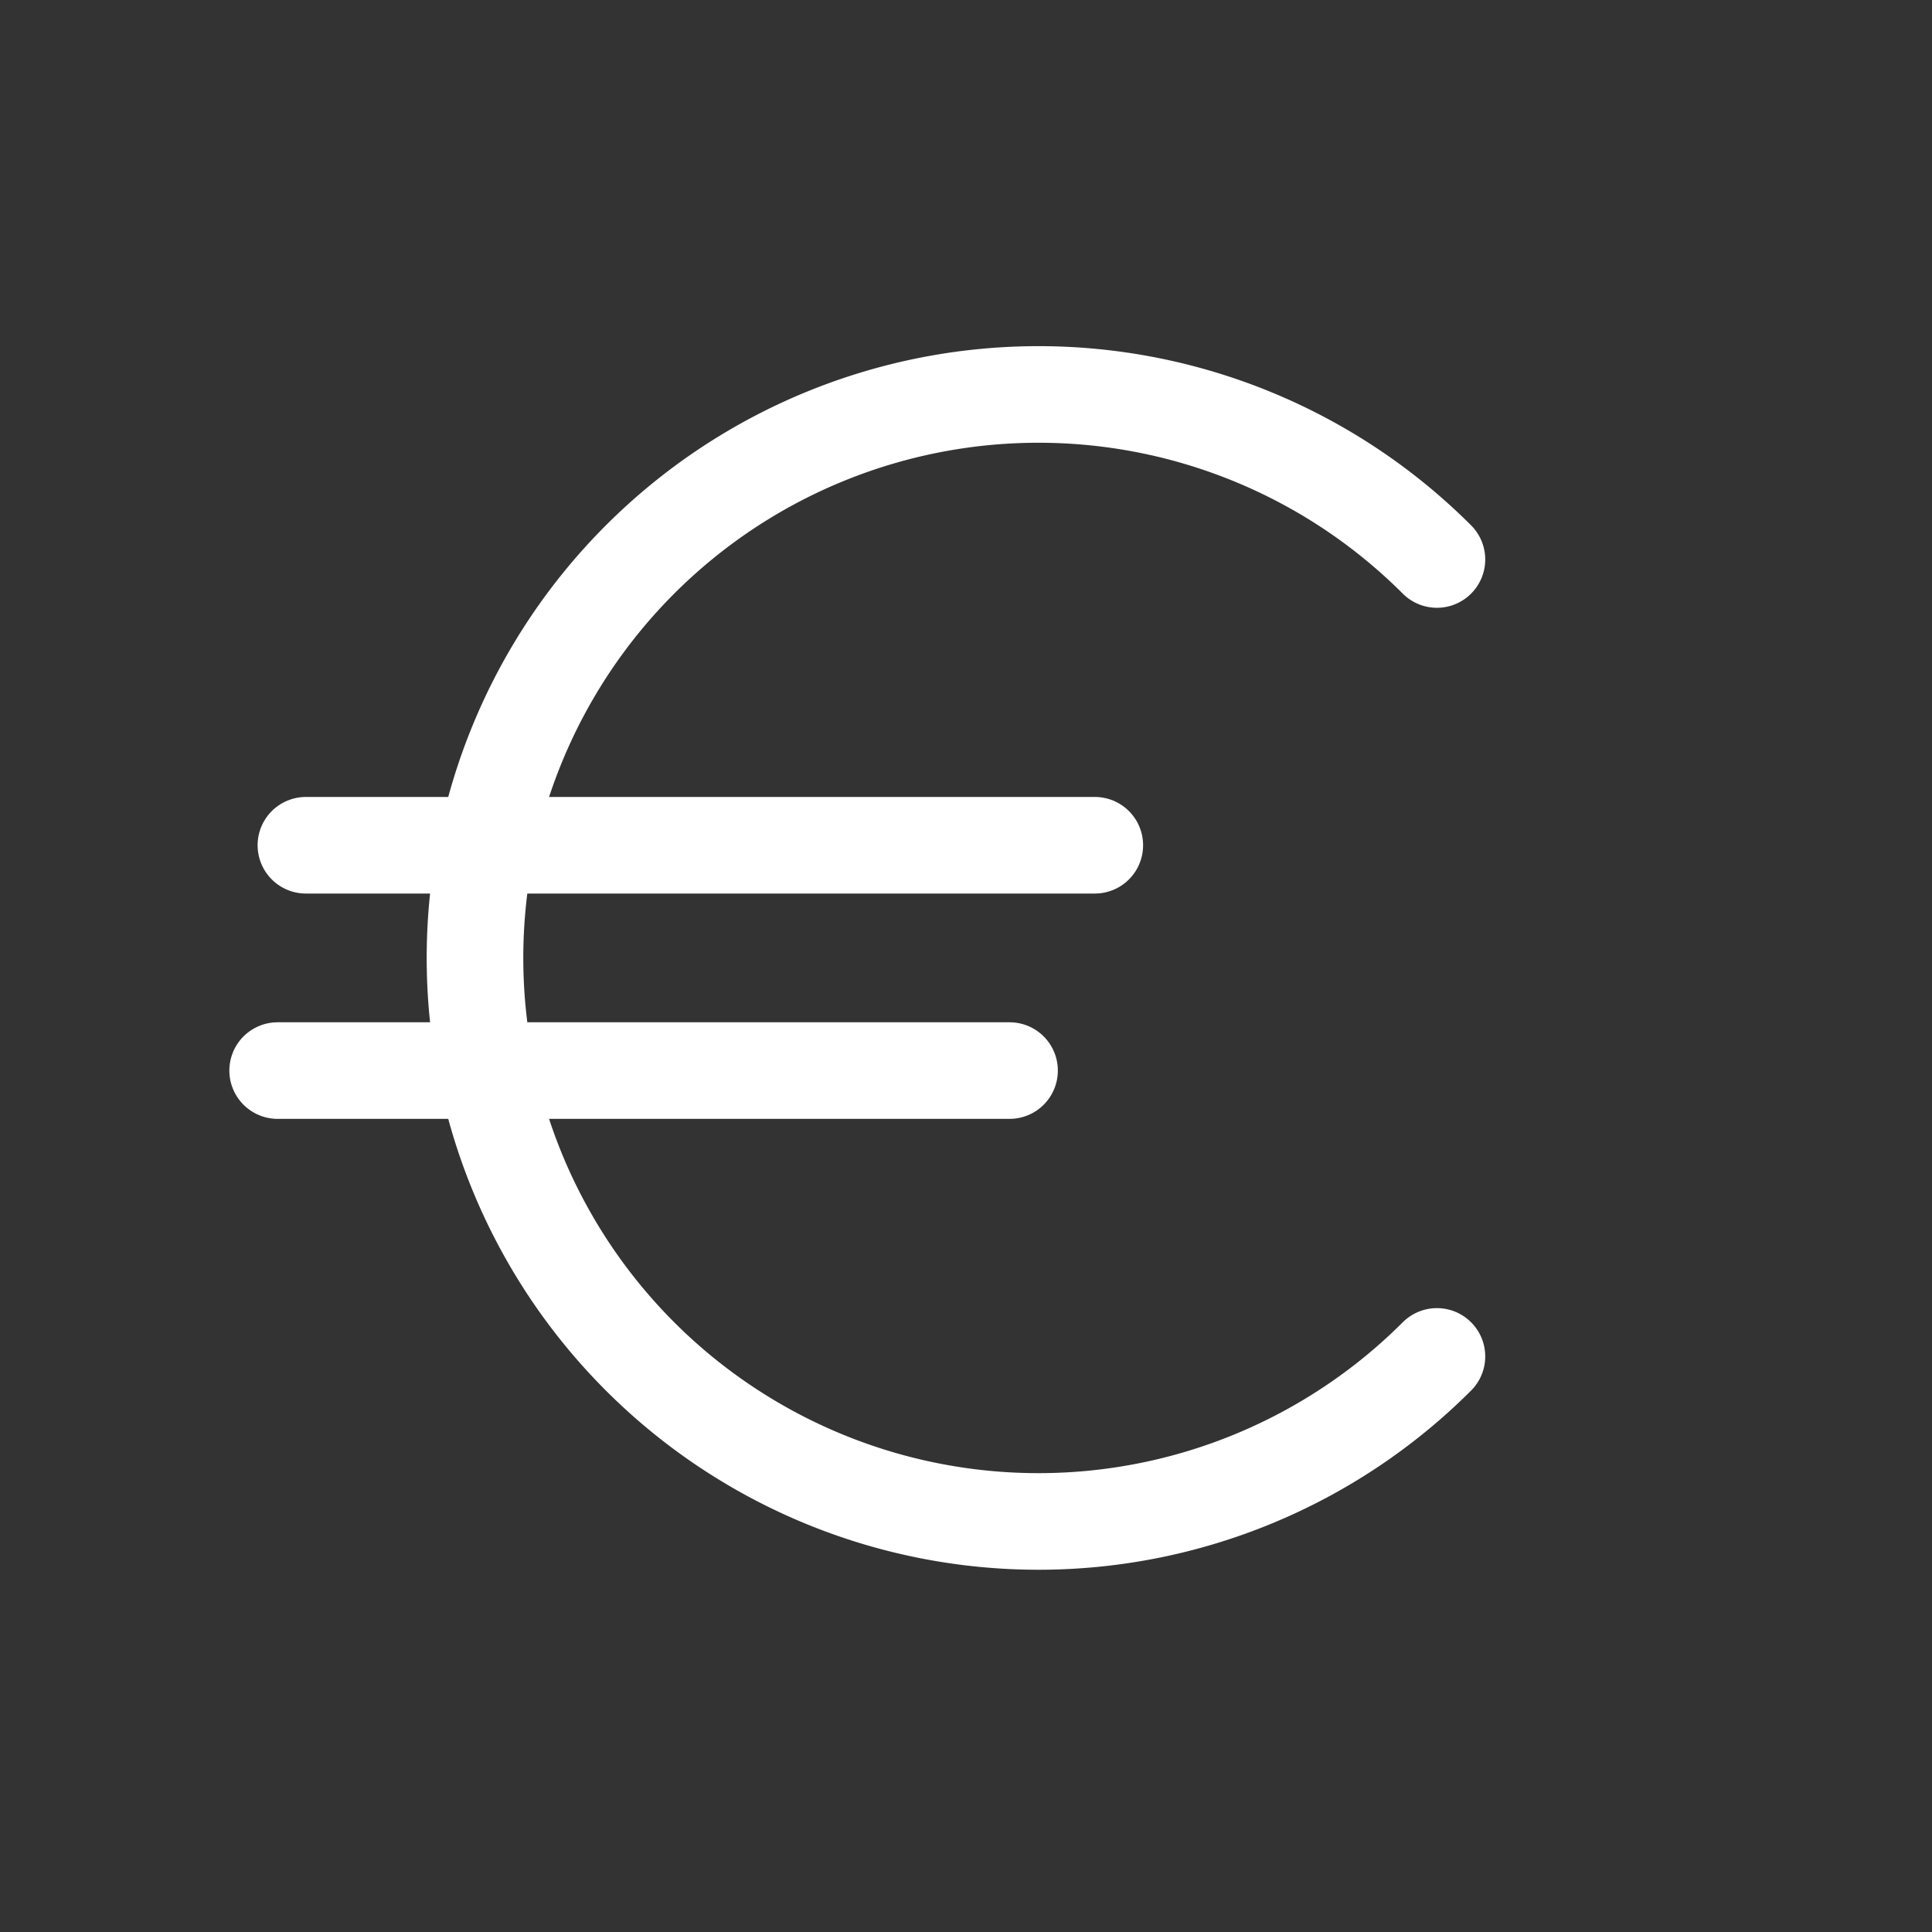 
<svg xmlns="http://www.w3.org/2000/svg" width="24" height="24" viewBox="0 0 24 24">
    <rect x="0" y="0" width="24" height="24" fill="#333333" stroke="none"/>
    <g fill="none" fill-rule="evenodd" stroke="#FFF" stroke-linecap="round" stroke-width="1.2">
        <path d="M17.85 6.95a7 7 0 1 0 0 9.9"/>
        <path stroke-linejoin="round" d="M3.449 13.299h9.092M3.8 10.5h9.8-9.8z"/>
    </g>
</svg>
